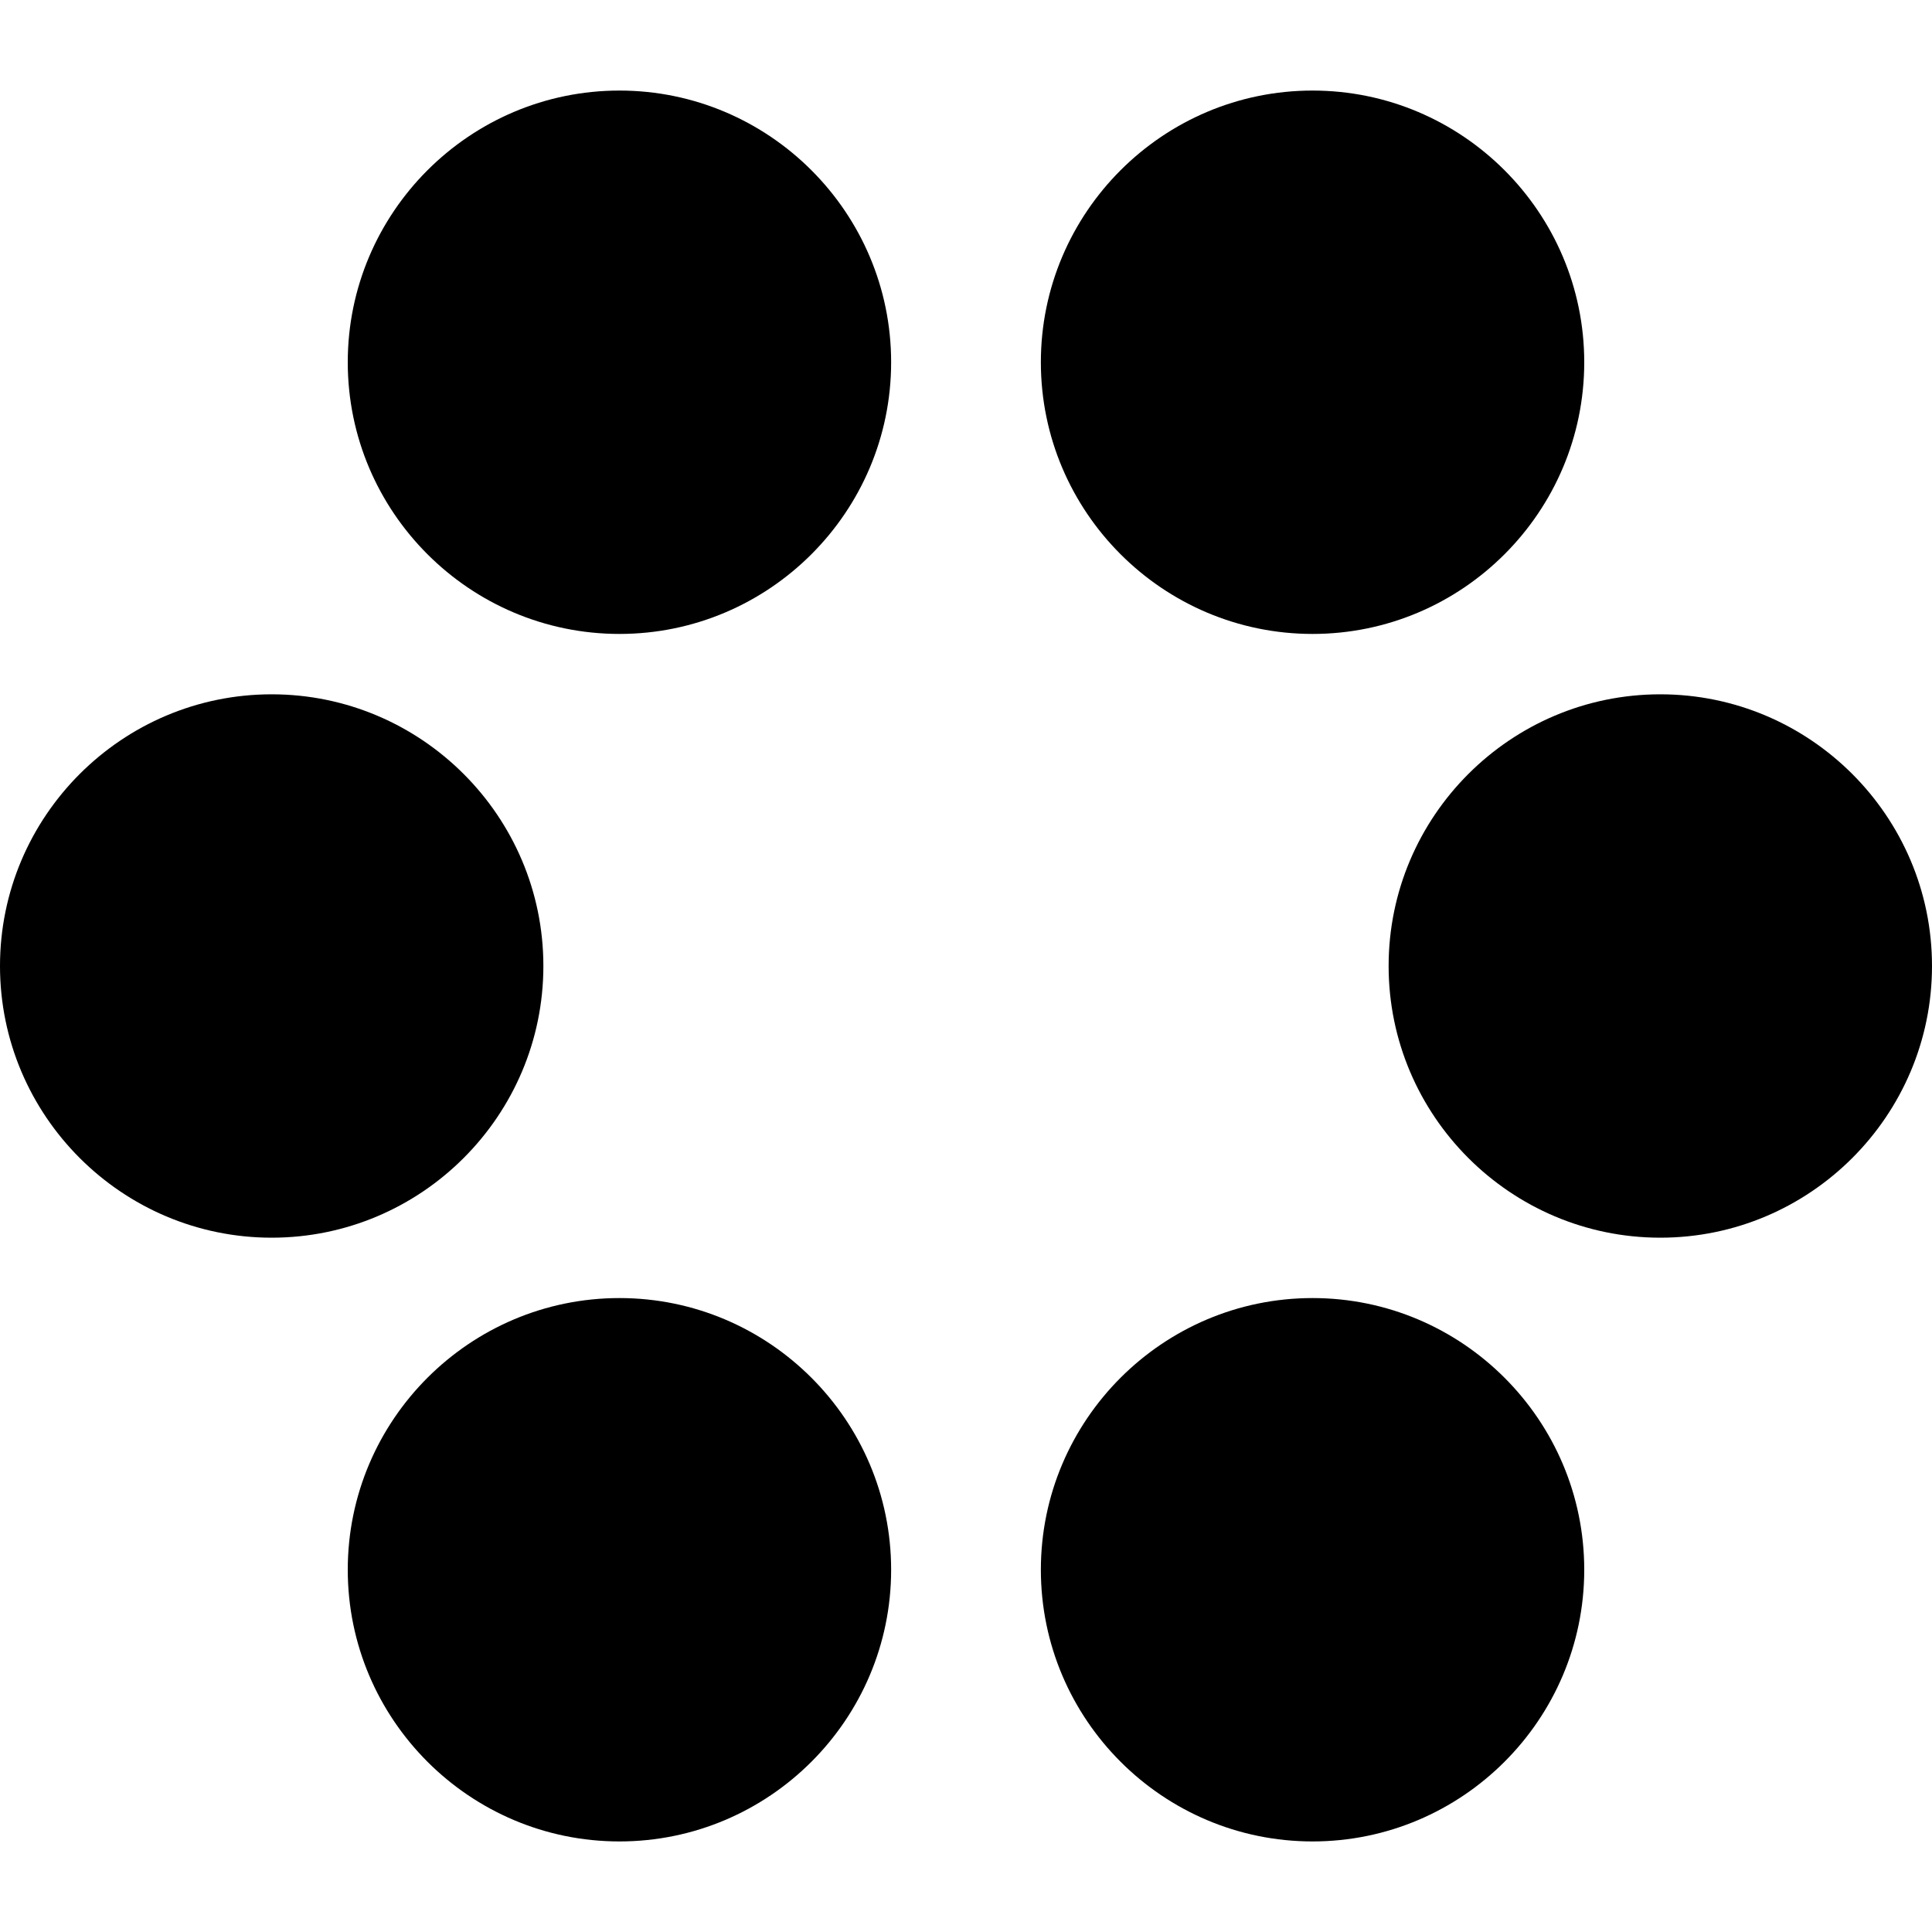 <svg xmlns="http://www.w3.org/2000/svg" width="16" height="16" fill="currentColor" class="lti lti-laic" viewBox="0 0 16 16">
  <path d="M4.5 8c0 1.24-1.01 2.25-2.25 2.25S0 9.24 0 8s1.01-2.25 2.25-2.25S4.5 6.76 4.5 8m9.25-2.25c-1.24 0-2.25 1.01-2.25 2.25s1.01 2.25 2.25 2.25S16 9.24 16 8s-1.01-2.25-2.25-2.25m-8.62-5C3.89.75 2.88 1.76 2.88 3s1.01 2.25 2.25 2.25S7.38 4.24 7.38 3 6.37.75 5.13.75m0 10c-1.24 0-2.25 1.01-2.25 2.25s1.01 2.25 2.25 2.25S7.38 14.24 7.38 13s-1.01-2.25-2.25-2.25m5.74-10C9.63.75 8.62 1.76 8.62 3s1.01 2.25 2.25 2.25S13.12 4.24 13.12 3 12.11.75 10.87.75m0 10c-1.24 0-2.25 1.01-2.25 2.25s1.01 2.25 2.25 2.25 2.25-1.01 2.25-2.25-1.01-2.25-2.25-2.25"/>
</svg>